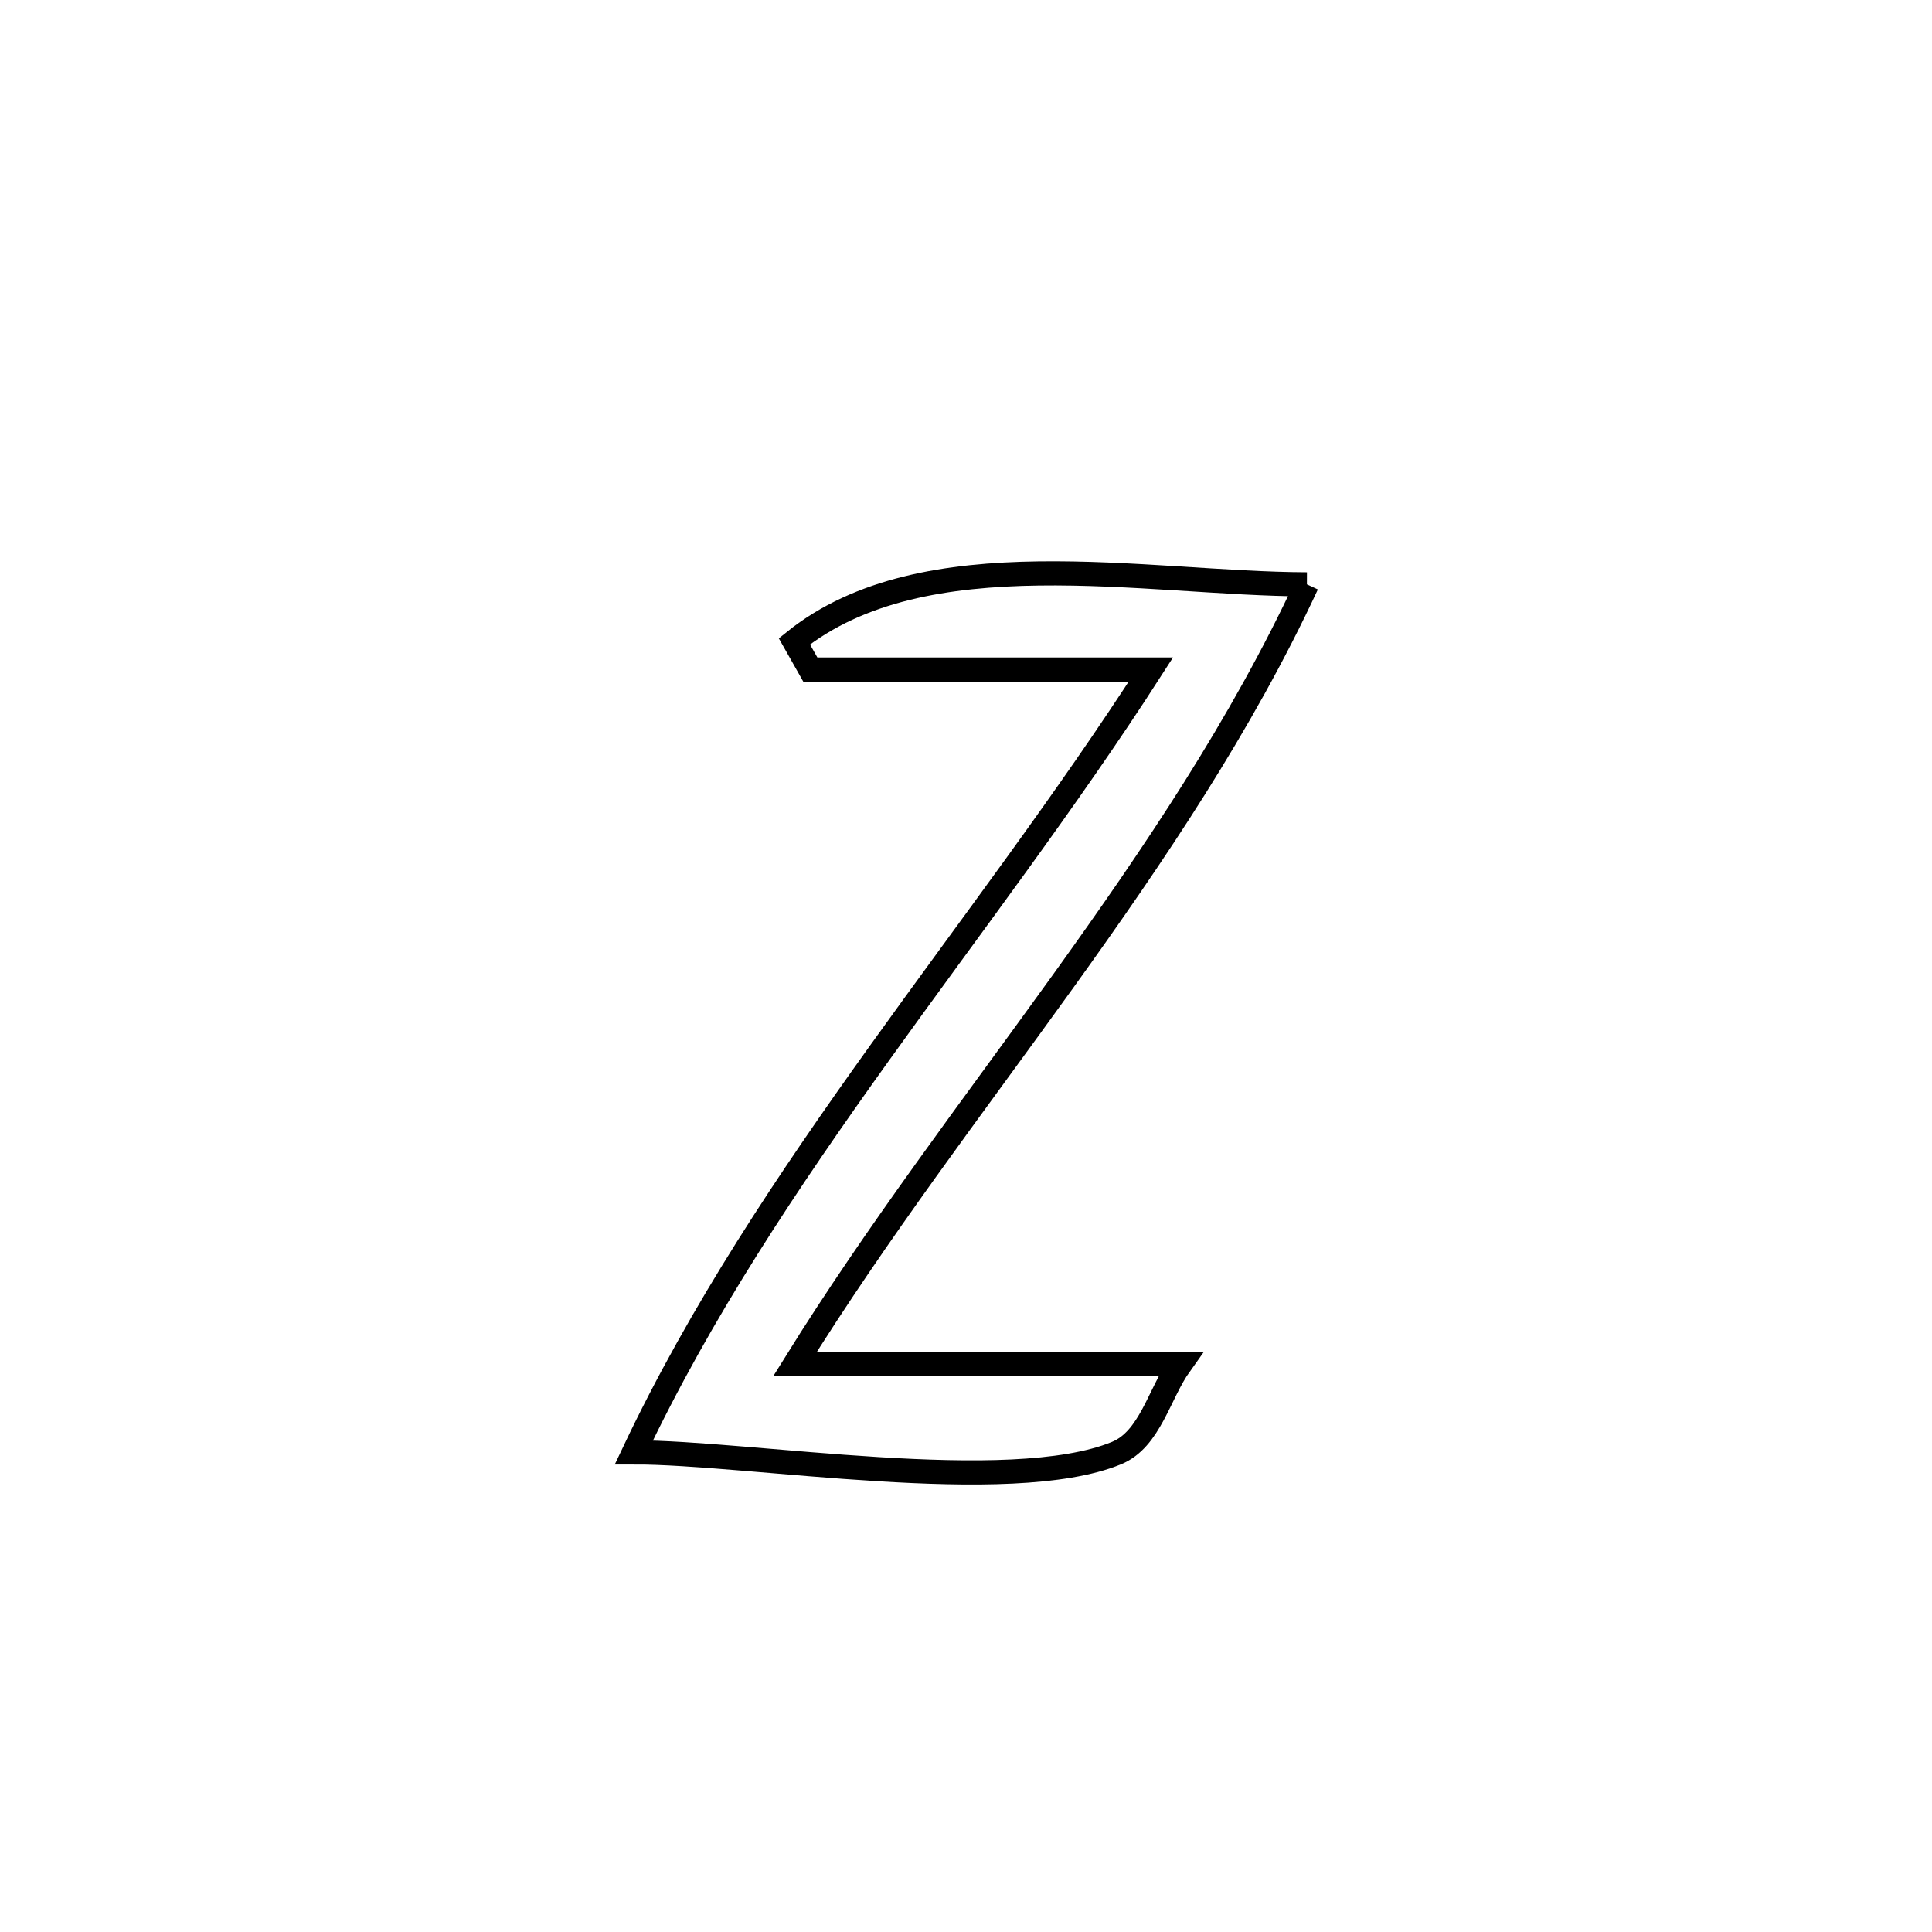 <svg xmlns="http://www.w3.org/2000/svg" viewBox="0.0 0.0 24.0 24.0" height="200px" width="200px"><path fill="none" stroke="black" stroke-width=".3" stroke-opacity="1.0"  filling="0" d="M16.235 7.259 L16.235 7.259 C15.42 9.013 14.338 10.616 13.206 12.19 C12.074 13.764 10.891 15.309 9.875 16.946 L9.875 16.946 C11.47 16.946 13.066 16.946 14.661 16.946 L14.661 16.946 C14.397 17.315 14.288 17.879 13.869 18.051 C12.539 18.597 9.308 18.04 7.874 18.042 L7.874 18.042 C8.705 16.287 9.787 14.67 10.923 13.085 C12.059 11.5 13.25 9.946 14.297 8.317 L14.297 8.317 C12.887 8.317 11.477 8.317 10.066 8.317 L10.066 8.317 C10 8.2 9.934 8.084 9.868 7.967 L9.868 7.967 C11.484 6.668 14.223 7.253 16.235 7.259 L16.235 7.259"></path></svg>